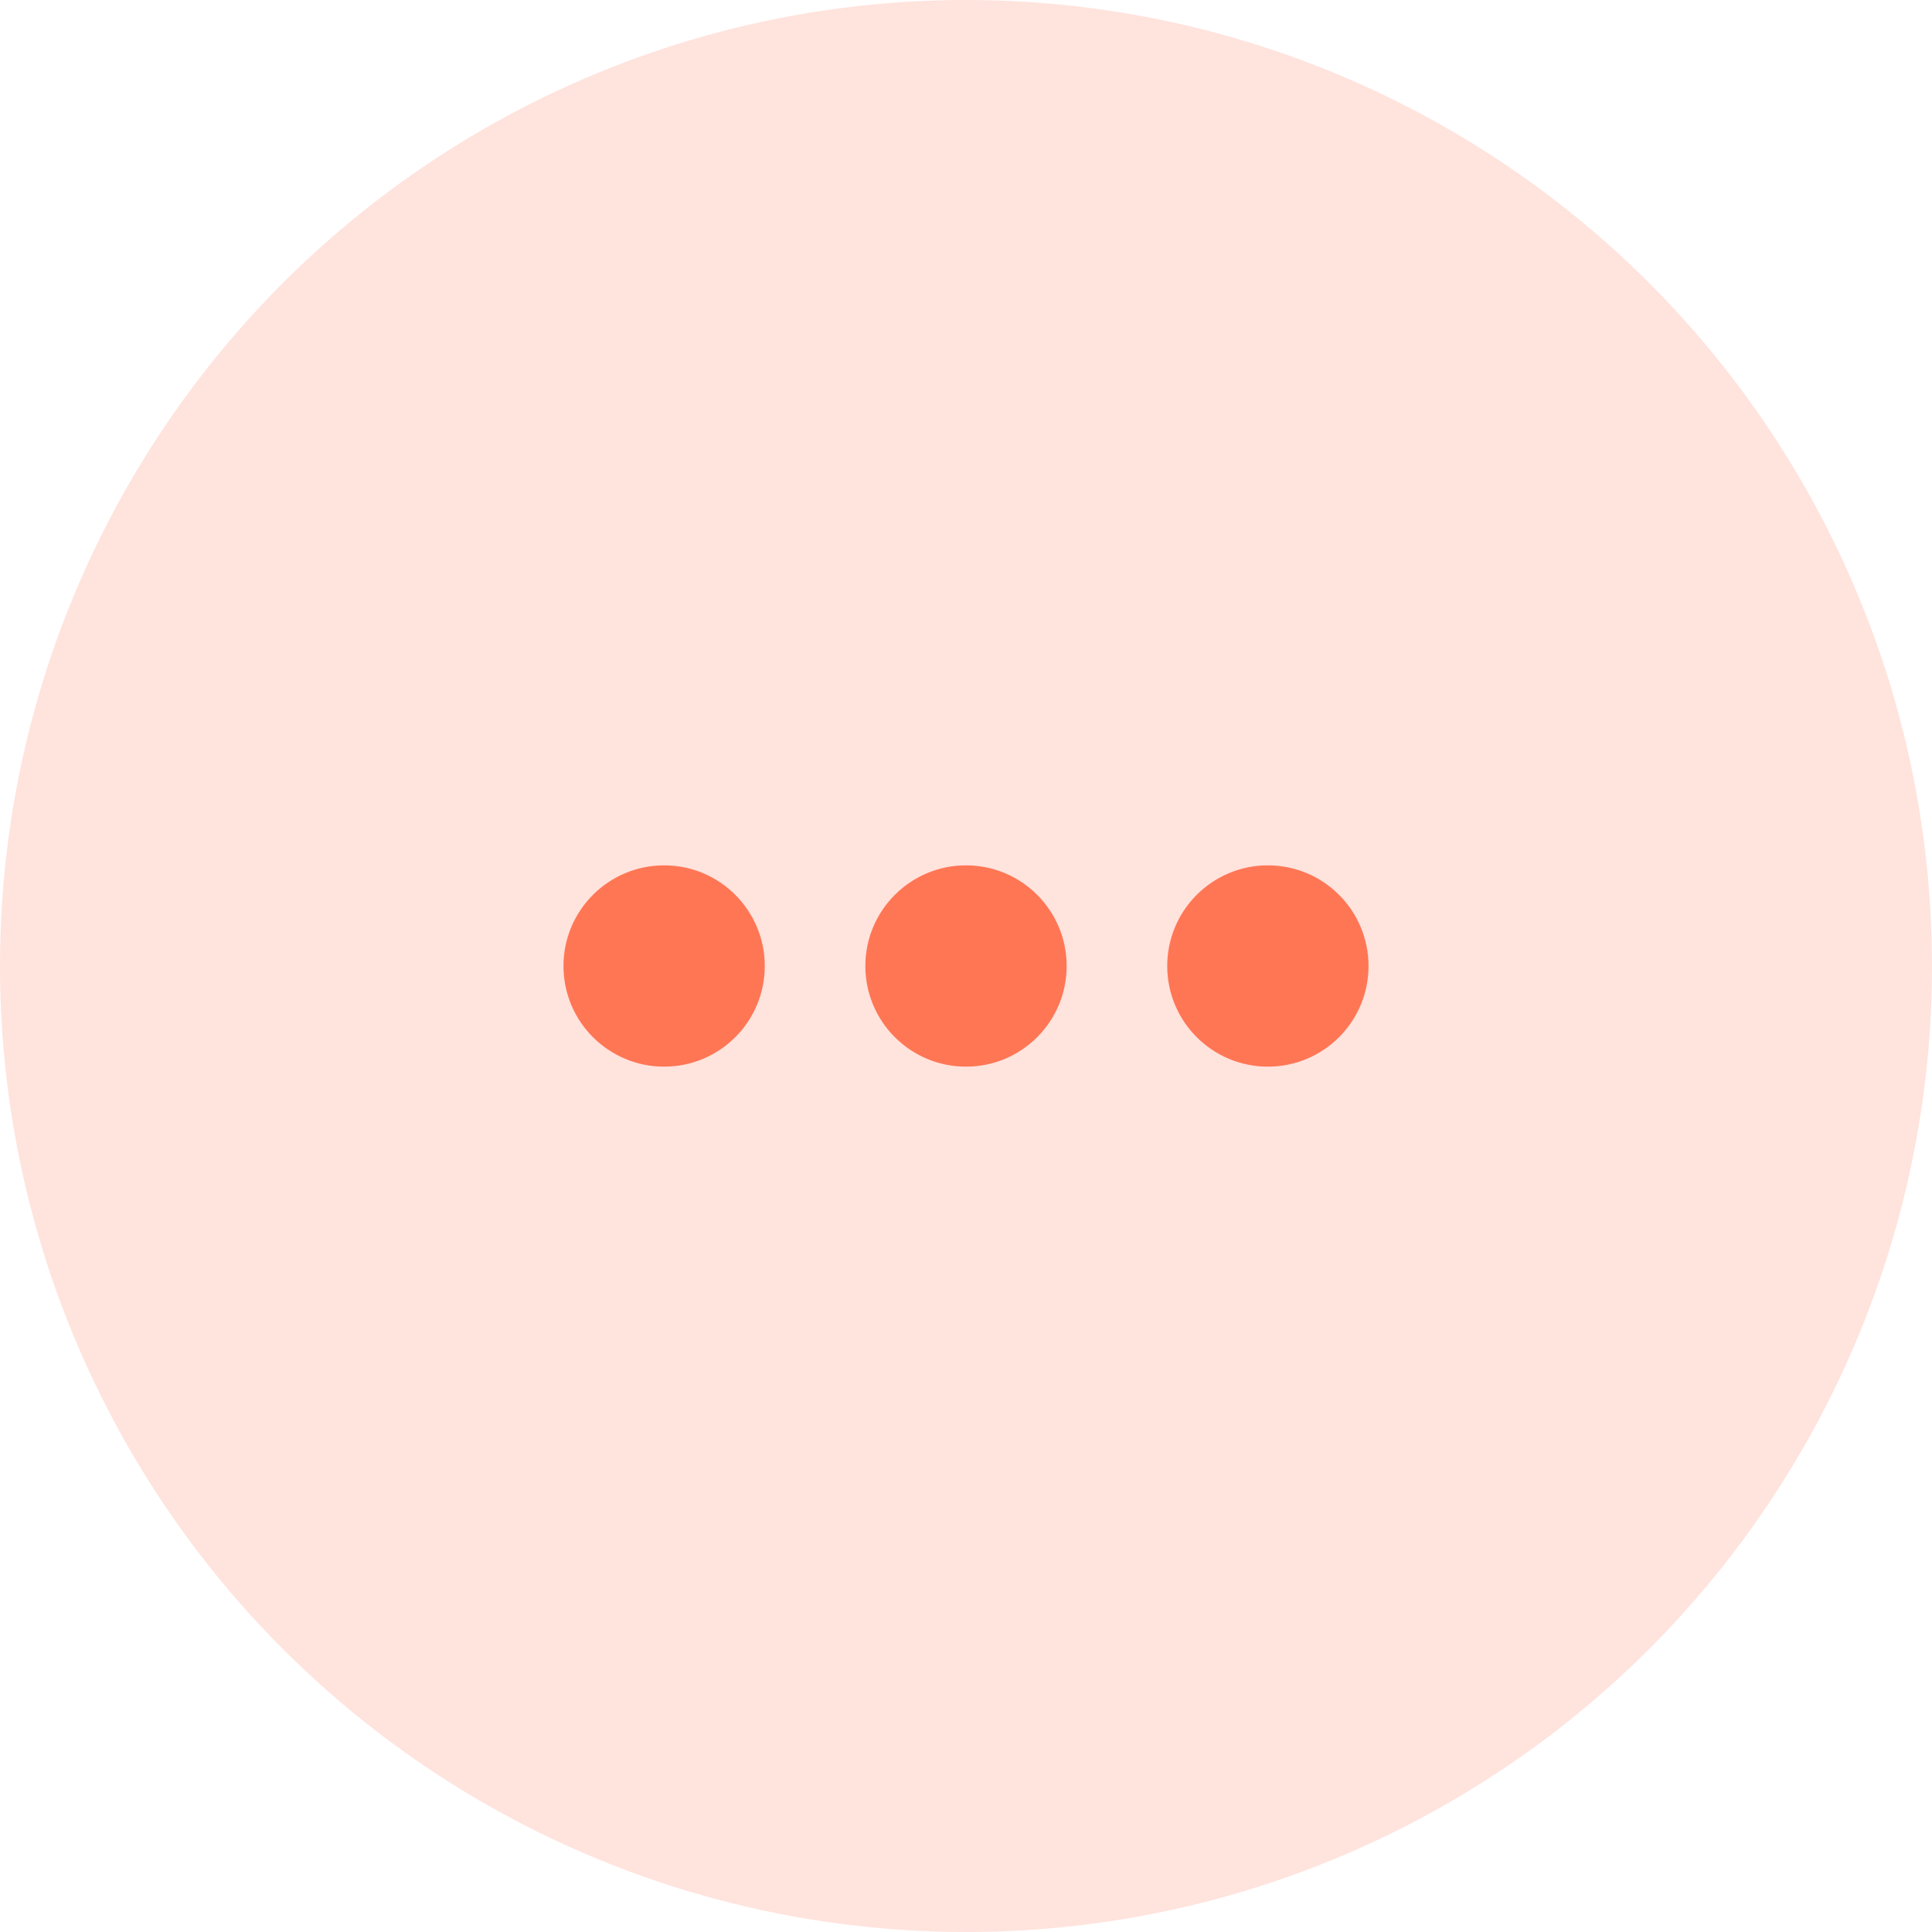 <svg width="32" height="32" viewBox="0 0 32 32" fill="none" xmlns="http://www.w3.org/2000/svg">
<circle opacity="0.2" cx="16" cy="16" r="16" fill="#FF7655"/>
<path d="M21 14.333C21.921 14.333 22.667 15.08 22.667 16C22.667 16.921 21.921 17.667 21 17.667C20.079 17.667 19.333 16.921 19.333 16C19.333 15.08 20.079 14.333 21 14.333Z" fill="#FF7655"/>
<path d="M16 14.333C16.921 14.333 17.667 15.08 17.667 16C17.667 16.921 16.921 17.667 16 17.667C15.079 17.667 14.333 16.921 14.333 16C14.333 15.08 15.079 14.333 16 14.333Z" fill="#FF7655"/>
<path d="M12.667 16C12.667 15.08 11.921 14.333 11 14.333C10.079 14.333 9.333 15.08 9.333 16C9.333 16.921 10.079 17.667 11 17.667C11.921 17.667 12.667 16.921 12.667 16Z" fill="#FF7655"/>
</svg>
